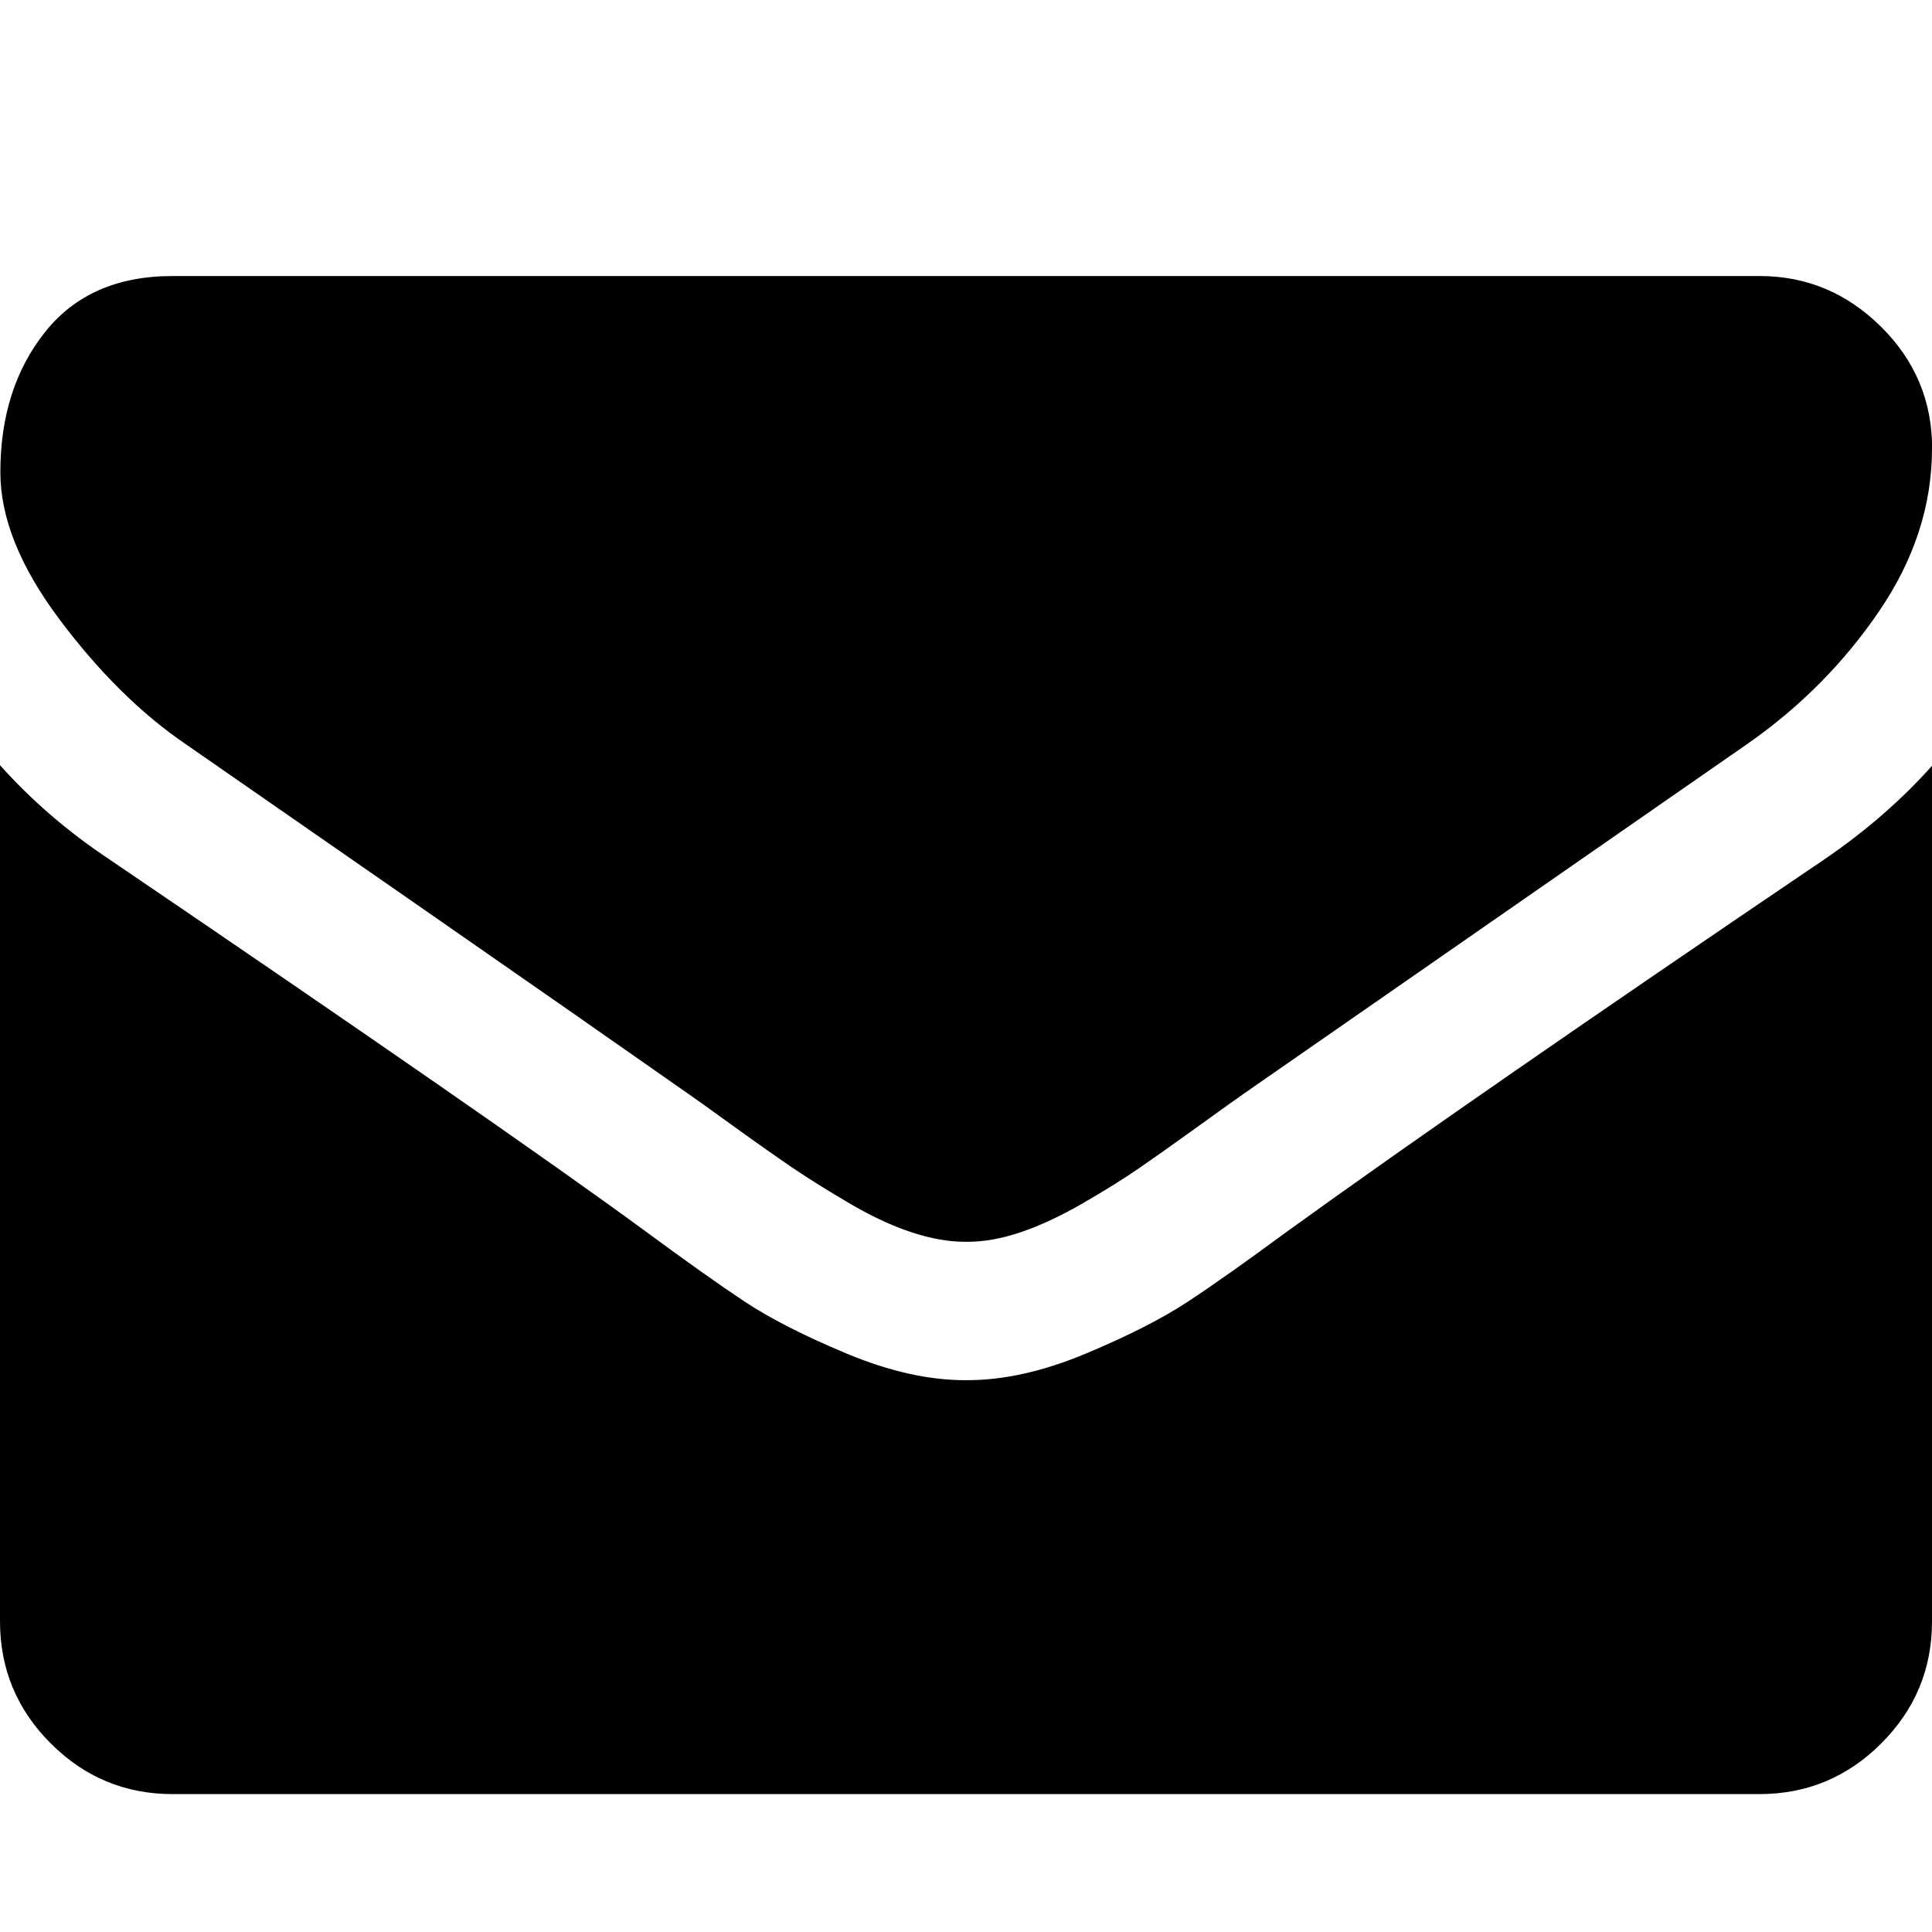 <svg xmlns="http://www.w3.org/2000/svg" width="16" height="16" viewBox="0 0 16 16"><path d="M16 6.34v7.088q0 .59-.42 1.01t-1.01.42H1.43q-.59 0-1.01-.42T0 13.427v-7.09q.394.44.903.778 3.233 2.196 4.44 3.08.508.375.825.585t.844.43.98.22h.02q.454 0 .98-.22t.845-.43.826-.584q1.52-1.098 4.447-3.08.51-.348.893-.777zm0-2.626q0 .705-.438 1.348t-1.09 1.098l-4.178 2.902q-.09.063-.38.272t-.48.34-.465.29-.514.24-.446.08h-.018q-.205 0-.446-.08t-.513-.24-.464-.29-.483-.34-.38-.272q-.812-.57-2.338-1.63t-1.83-1.27Q.984 5.785.493 5.13t-.49-1.22q0-.695.37-1.16t1.058-.464h13.143q.58 0 1.004.42t.423 1.01z"/></svg>